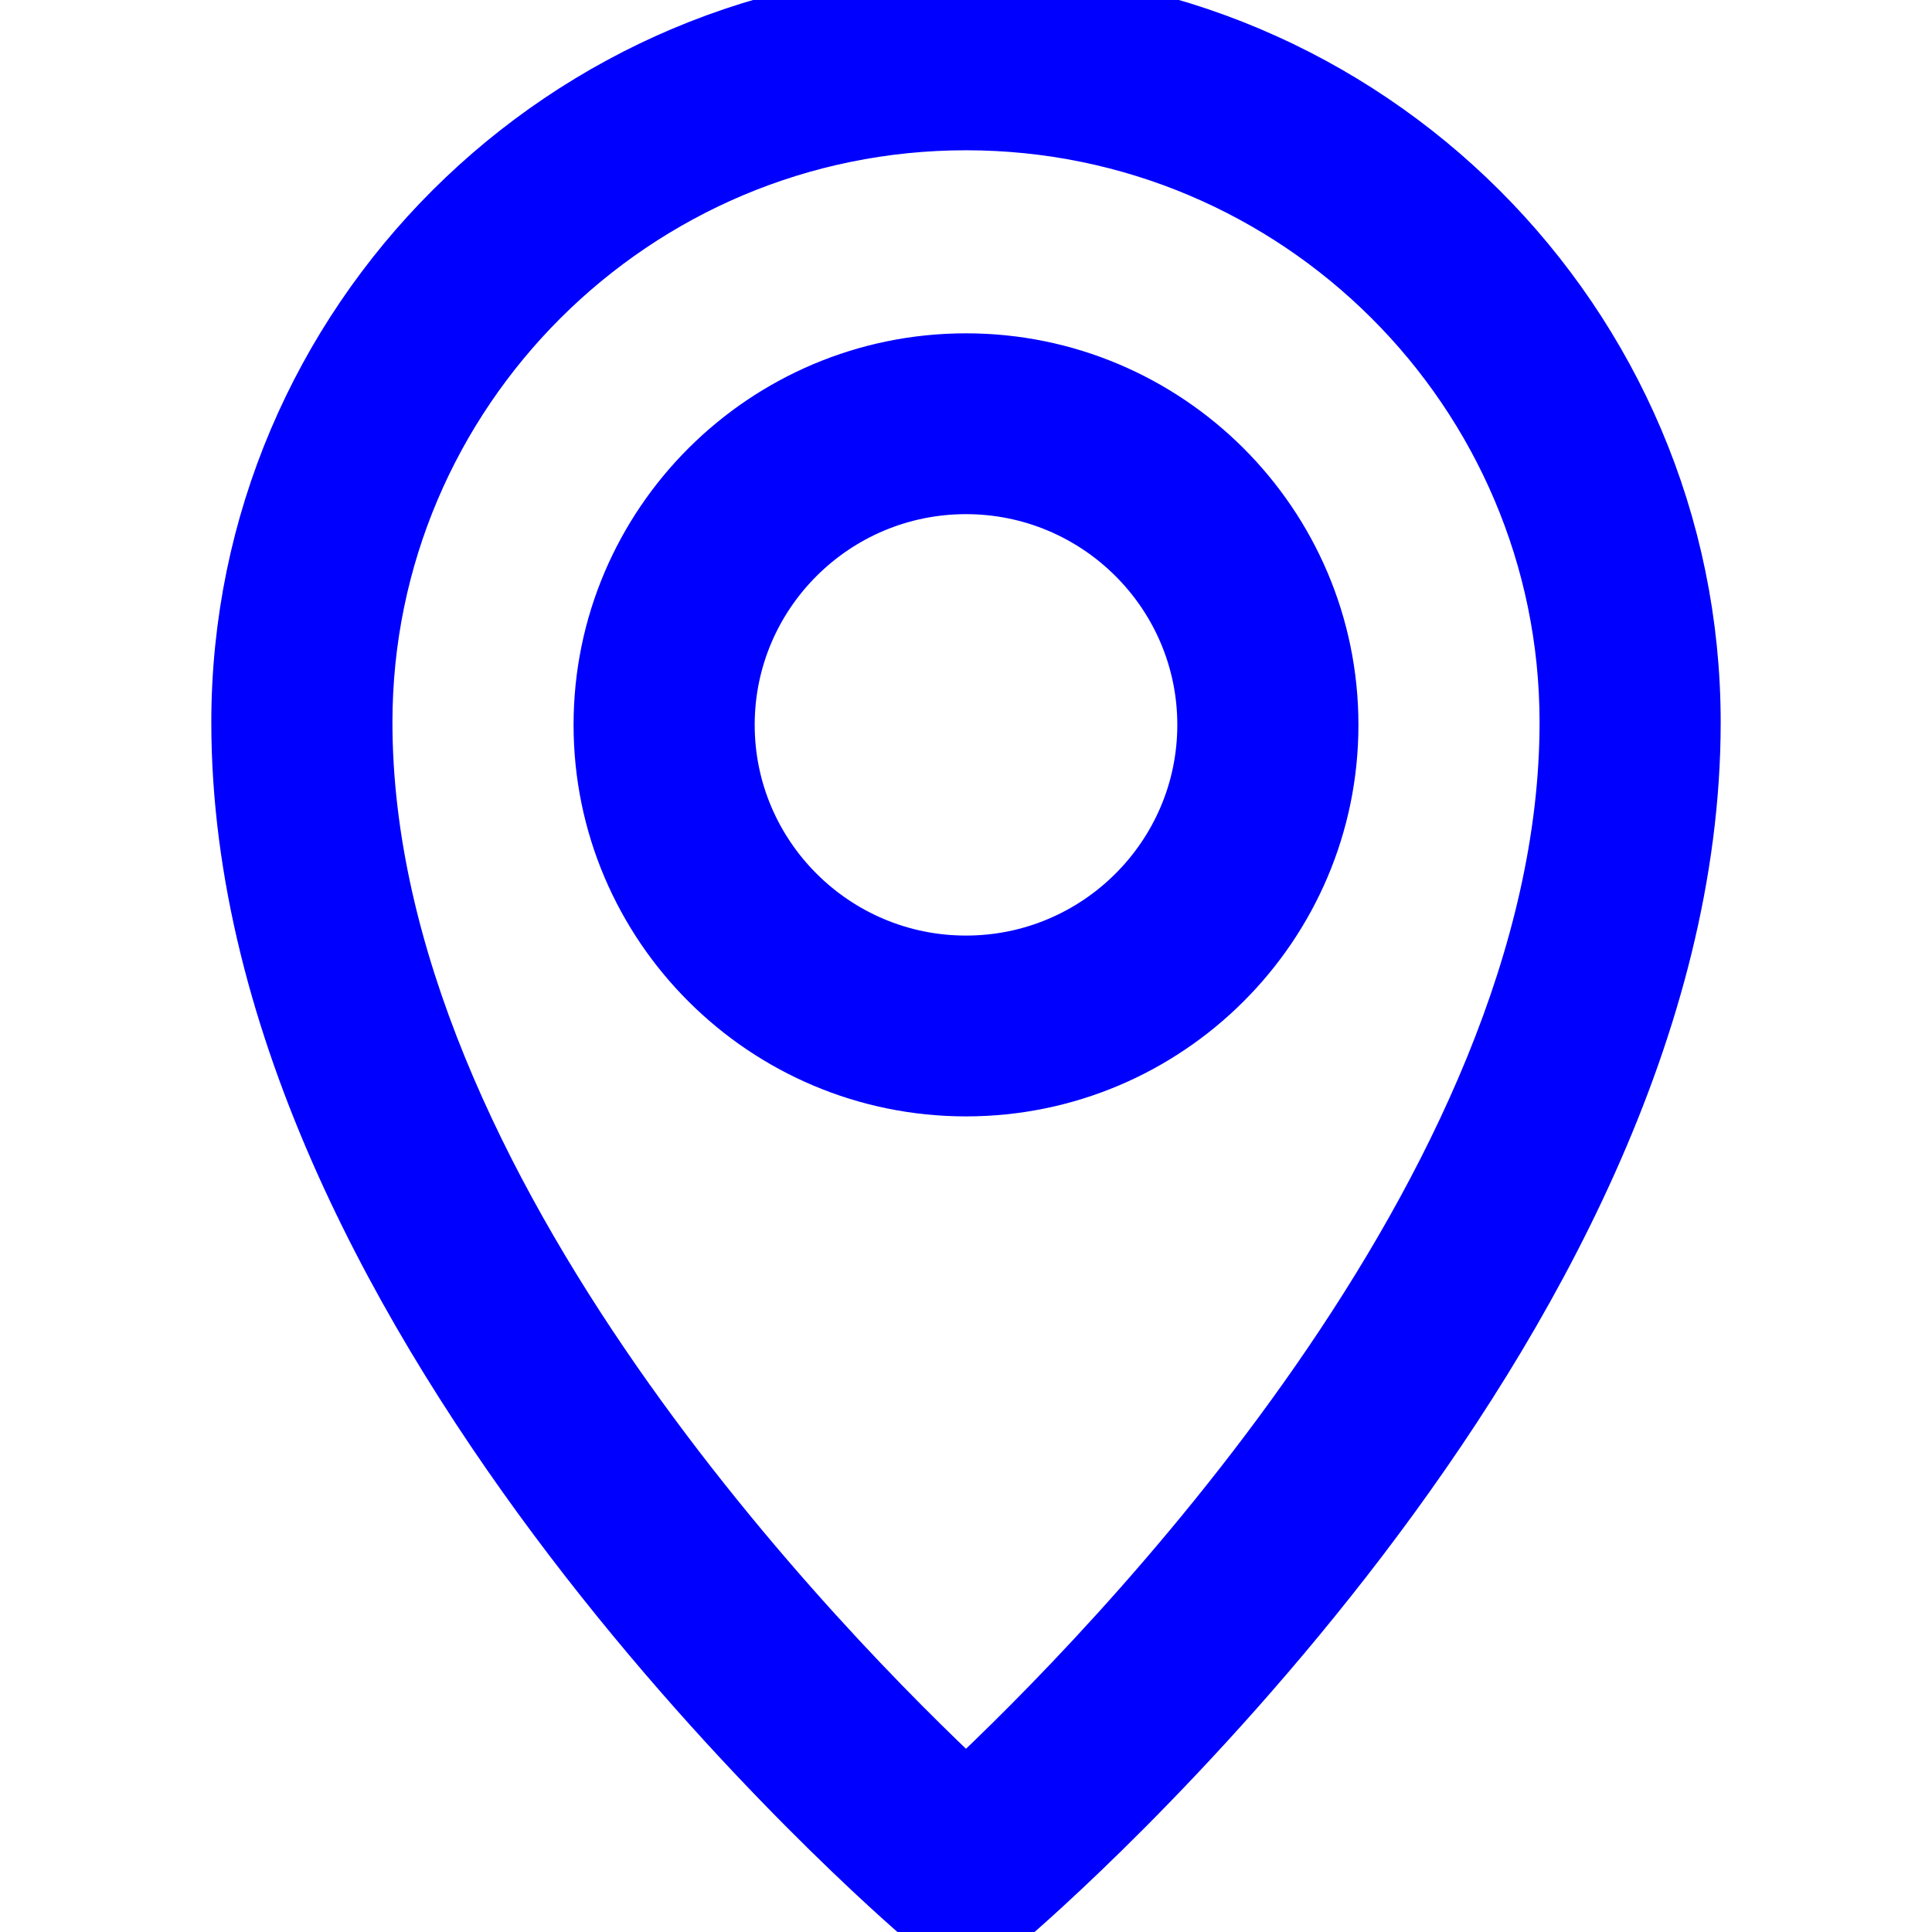 <!DOCTYPE svg PUBLIC "-//W3C//DTD SVG 1.1//EN" "http://www.w3.org/Graphics/SVG/1.1/DTD/svg11.dtd">
<!-- Uploaded to: SVG Repo, www.svgrepo.com, Transformed by: SVG Repo Mixer Tools -->
<svg fill="#0000ff" width="64px" height="64px" viewBox="-4 0 32 32" xmlns="http://www.w3.org/2000/svg" preserveAspectRatio="xMidYMid" stroke="#0000ff">
<g id="SVGRepo_bgCarrier" stroke-width="0"/>
<g id="SVGRepo_tracerCarrier" stroke-linecap="round" stroke-linejoin="round"/>
<g id="SVGRepo_iconCarrier"> <path d="M12.649,31.760 C12.463,31.919 12.231,31.999 12.000,31.999 C11.769,31.999 11.537,31.919 11.351,31.760 C10.887,31.365 0.000,21.976 0.000,11.964 C0.000,5.363 5.383,-0.006 12.000,-0.006 C18.617,-0.006 24.000,5.363 24.000,11.964 C24.000,21.976 13.113,31.365 12.649,31.760 ZM12.000,1.989 C6.486,1.989 2.000,6.464 2.000,11.964 C2.000,19.724 9.687,27.493 12.000,29.654 C14.312,27.493 22.000,19.724 22.000,11.964 C22.000,6.464 17.514,1.989 12.000,1.989 ZM12.000,17.991 C8.691,17.991 6.000,15.306 6.000,12.006 C6.000,8.705 8.691,6.021 12.000,6.021 C15.309,6.021 18.000,8.705 18.000,12.006 C18.000,15.306 15.309,17.991 12.000,17.991 ZM12.000,8.016 C9.794,8.016 8.000,9.805 8.000,12.006 C8.000,14.206 9.794,15.996 12.000,15.996 C14.206,15.996 16.000,14.206 16.000,12.006 C16.000,9.805 14.206,8.016 12.000,8.016 Z"/> </g>
</svg>